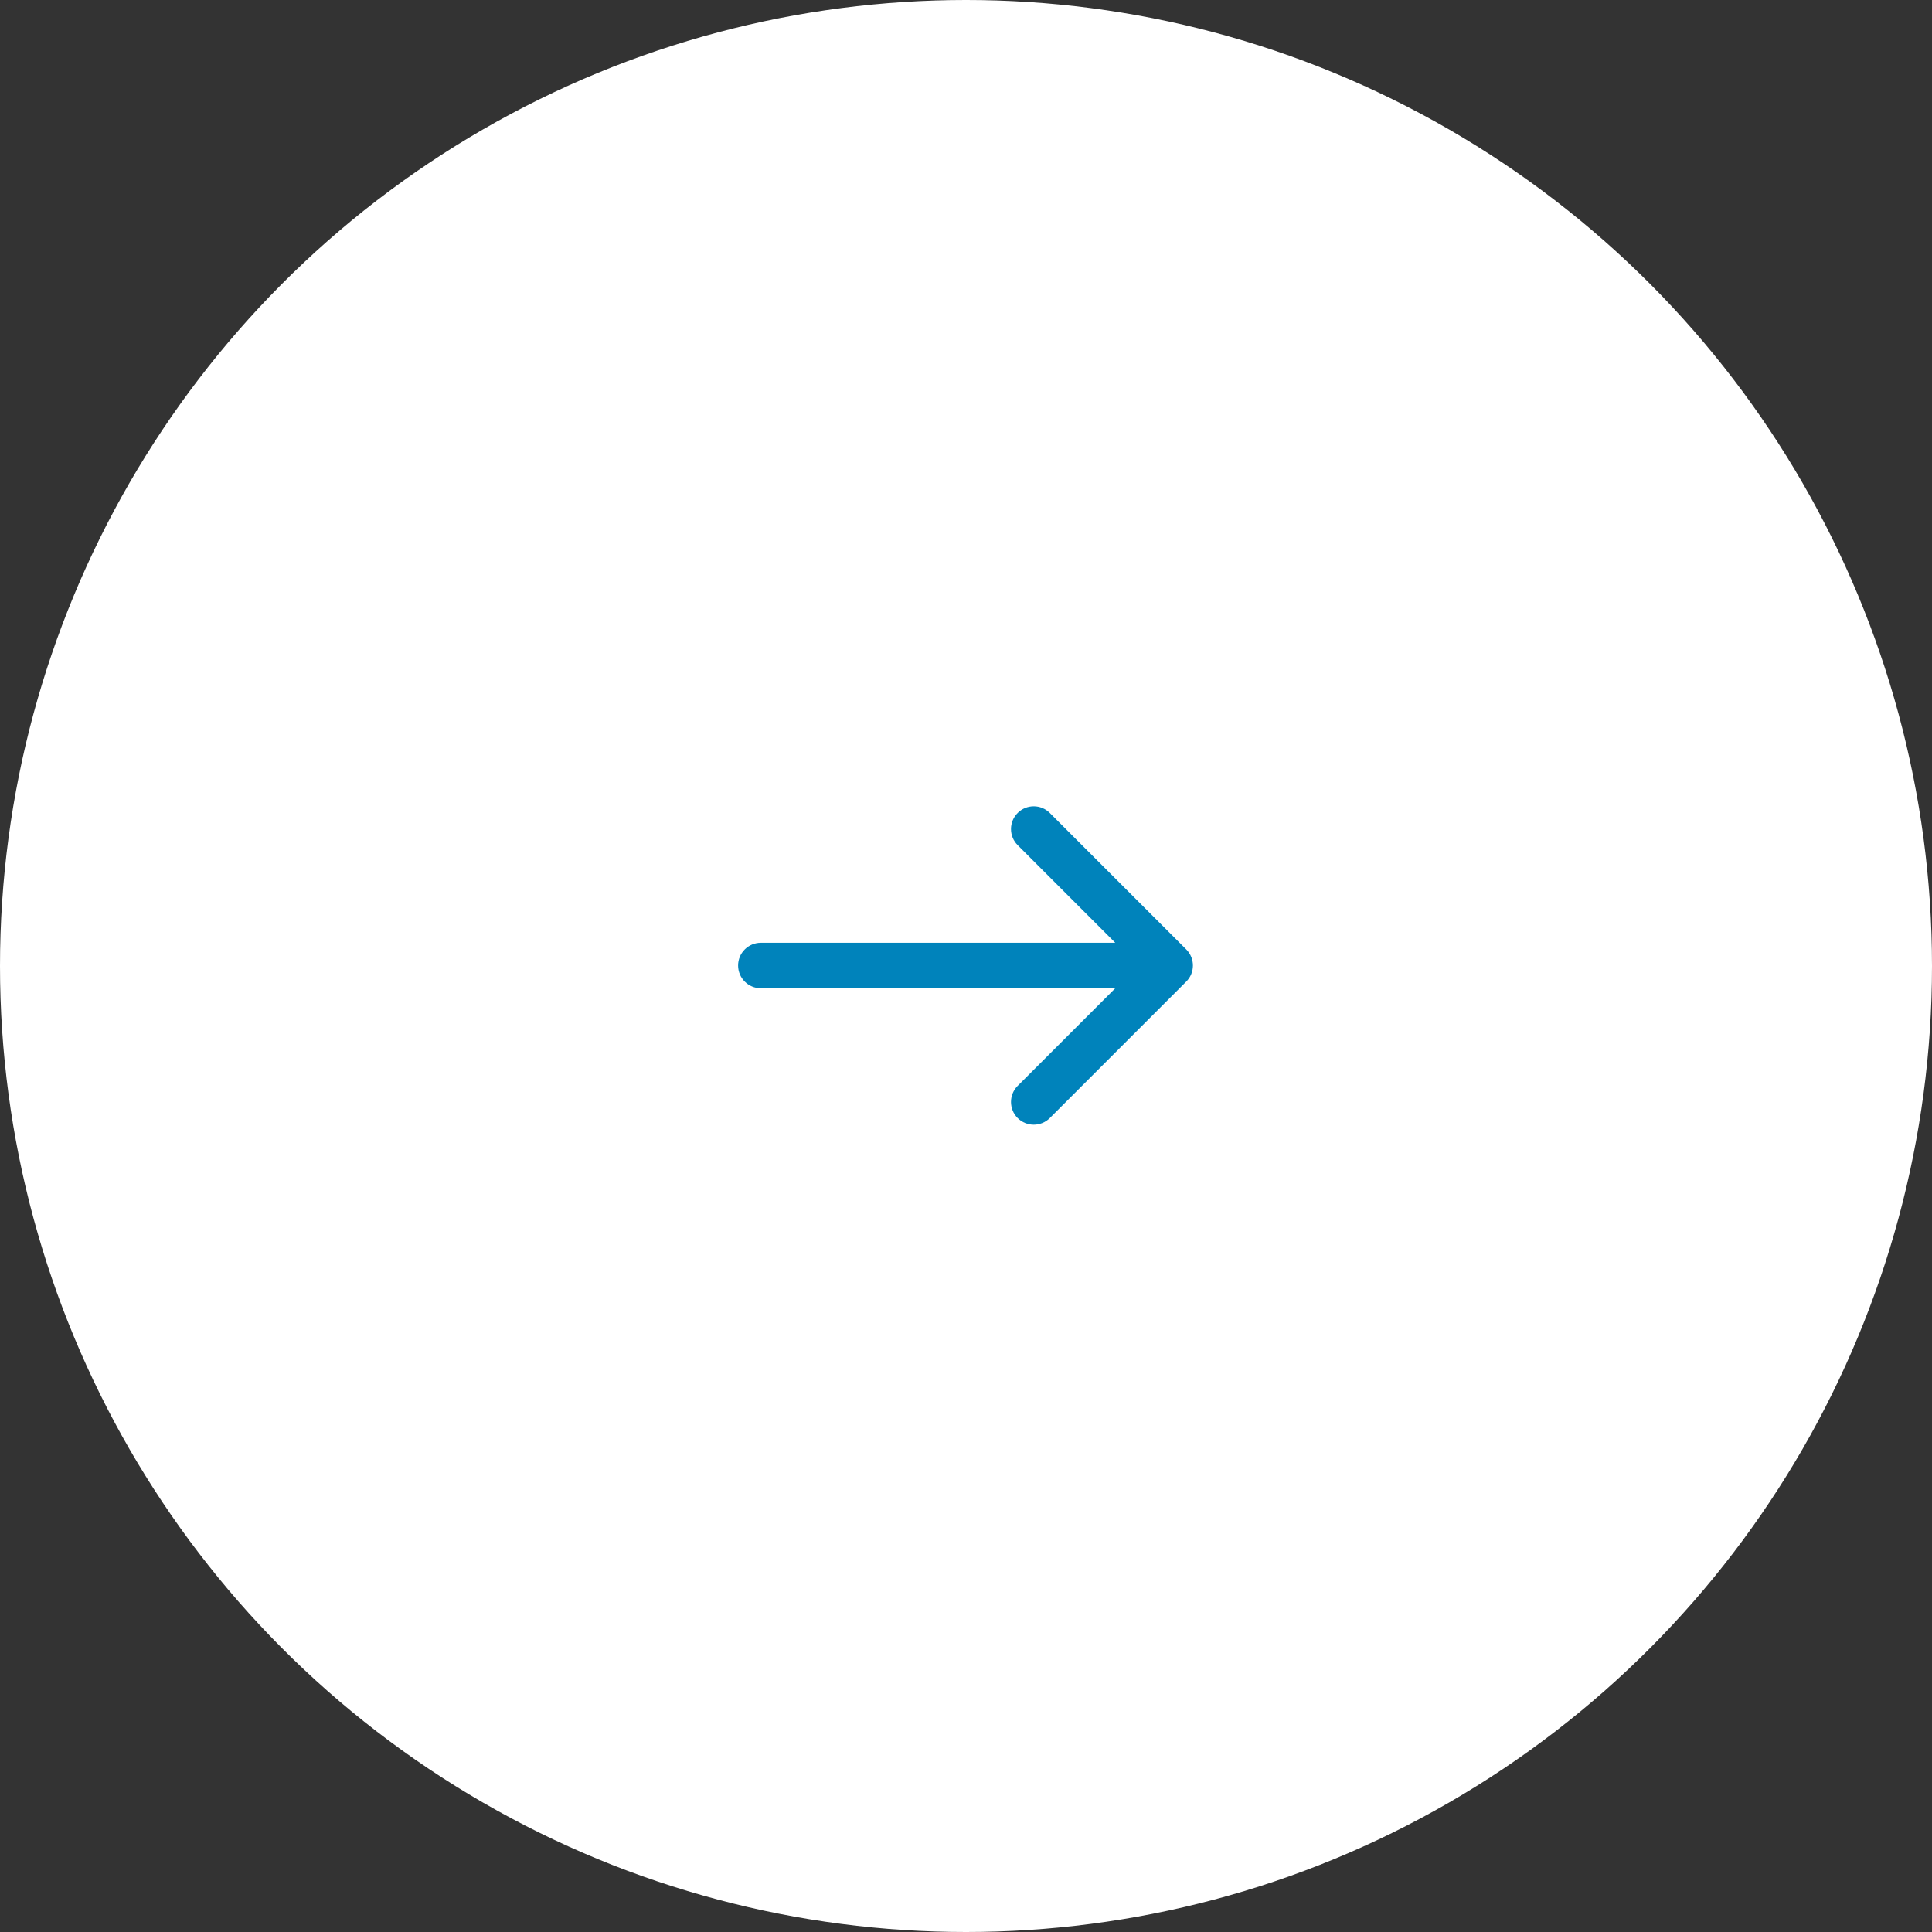 <svg width="50" height="50" viewBox="0 0 50 50" fill="none" xmlns="http://www.w3.org/2000/svg">
<rect x="0" y="0" width="50" height="50" fill="#333333" stroke="none"/>
<circle cx="25" cy="25" r="25" fill="white"/>
<g clip-path="url(#clip0_2410_1016)">
<path fill-rule="evenodd" clip-rule="evenodd" d="M26.337 21.04C26.567 20.81 26.939 20.81 27.169 21.04L30.7 24.571C30.93 24.801 30.93 25.174 30.7 25.403L27.169 28.935C26.939 29.164 26.567 29.164 26.337 28.935C26.107 28.705 26.107 28.332 26.337 28.102L28.863 25.576L19.691 25.576C19.366 25.576 19.102 25.312 19.102 24.987C19.102 24.662 19.366 24.399 19.691 24.399L28.863 24.399L26.337 21.872C26.107 21.642 26.107 21.27 26.337 21.04Z" fill="#0083BB"/>
</g>
<defs>
<clipPath id="clip0_2410_1016">
<rect width="14.125" height="14.125" fill="white" transform="translate(24.988 15) rotate(45)"/>
</clipPath>
</defs>
</svg>
